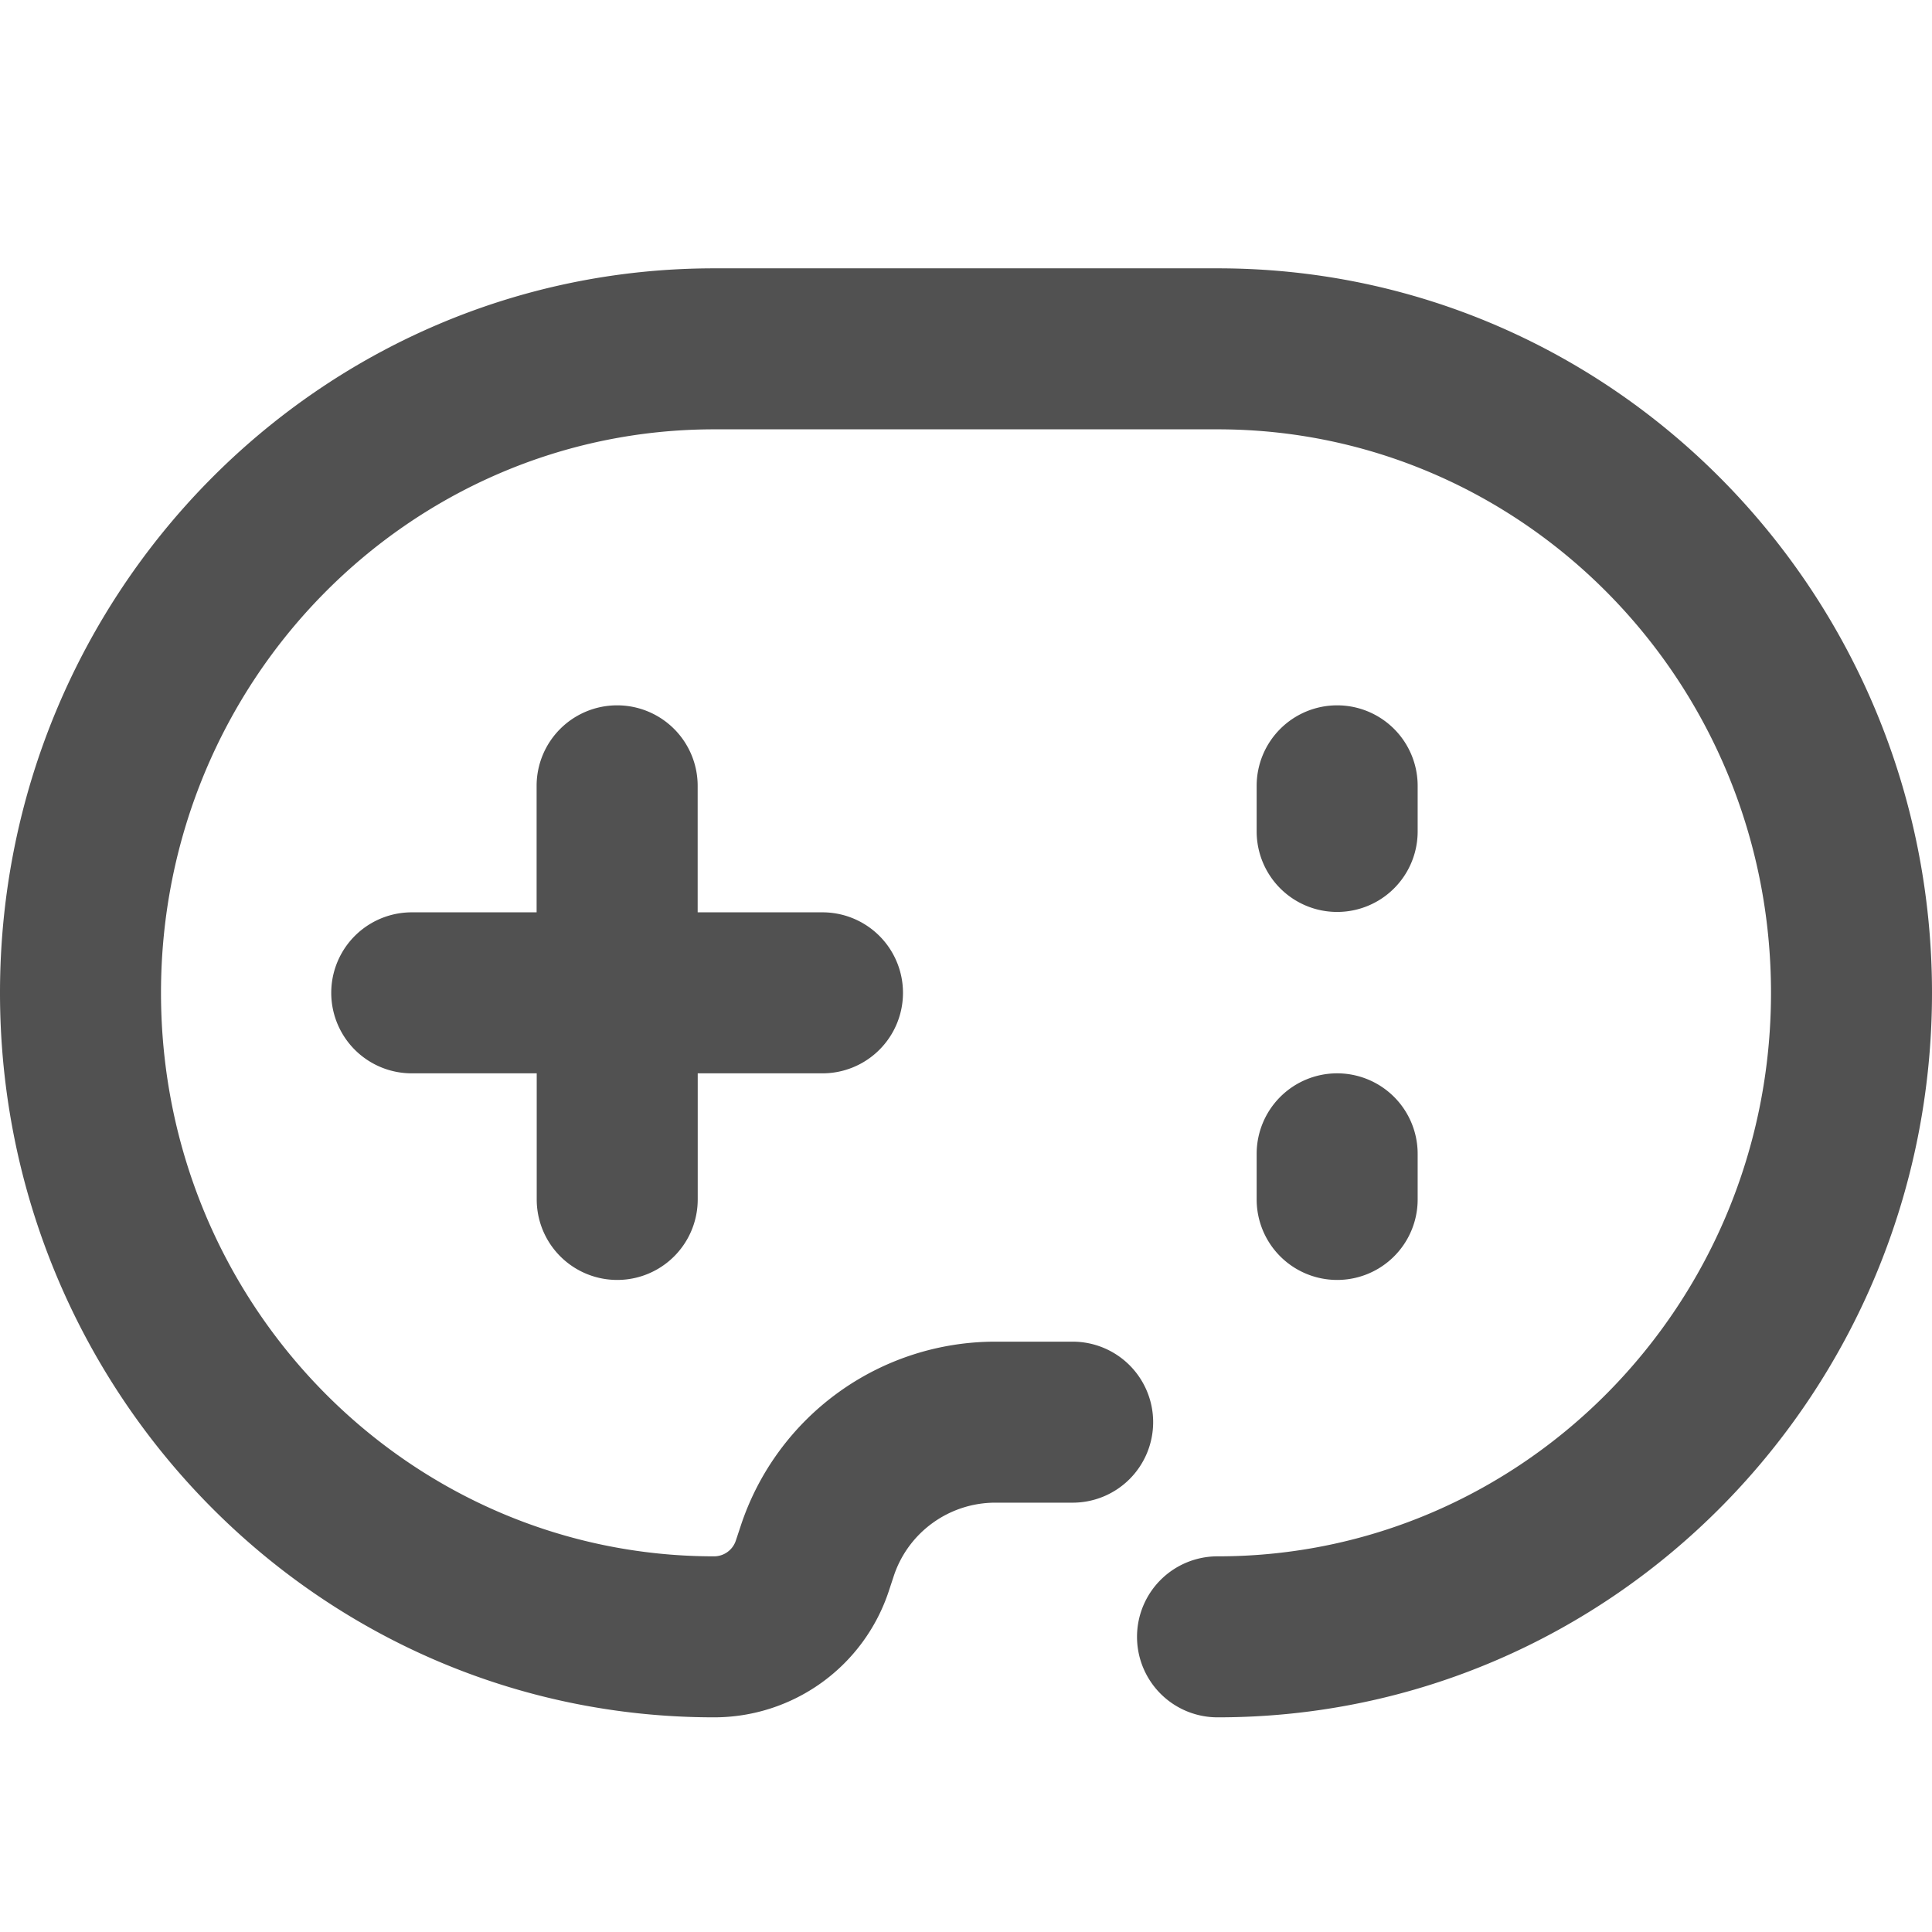 <?xml version="1.0" standalone="no"?><!DOCTYPE svg PUBLIC "-//W3C//DTD SVG 1.1//EN" "http://www.w3.org/Graphics/SVG/1.1/DTD/svg11.dtd"><svg t="1577502215432" class="icon" viewBox="0 0 1024 1024" version="1.1" xmlns="http://www.w3.org/2000/svg" p-id="17184" xmlns:xlink="http://www.w3.org/1999/xlink" width="200" height="200"><defs><style type="text/css"></style></defs><path d="M378.482 227.556C217.202 227.556 85.333 360.647 85.333 526.222 85.333 691.826 217.259 824.889 378.482 824.889a12.146 12.146 0 0 0 11.52-8.334l2.617-7.879A142.08 142.08 0 0 1 527.559 711.111h40.761a42.667 42.667 0 1 1 0 85.333h-40.761c-24.462 0-46.222 15.701-53.874 38.969l-2.588 7.851A97.508 97.508 0 0 1 378.425 910.222C168.818 910.222 0 737.65 0 526.222 0 314.823 168.846 142.222 378.482 142.222h267.036C855.211 142.222 1024 314.823 1024 526.222 1024 737.65 855.211 910.222 645.518 910.222a42.667 42.667 0 1 1 0-85.333C806.798 824.889 938.667 691.826 938.667 526.222 938.667 360.647 806.741 227.556 645.518 227.556h-267.065 0.057z" p-id="17185" fill="#515151"></path><path d="M327.111 373.845a42.667 42.667 0 0 1 42.667 42.667V483.556h66.361a42.667 42.667 0 0 1 0 85.333h-66.332v67.044a42.667 42.667 0 0 1-85.333 0V568.889H218.027a42.667 42.667 0 0 1 0-85.333h66.389v-67.044a42.667 42.667 0 0 1 42.667-42.667h0.057z m381.611 0a42.667 42.667 0 0 1 42.667 42.667v24.377a42.667 42.667 0 0 1-85.333 0v-24.377a42.667 42.667 0 0 1 42.667-42.667z m0 195.044a42.667 42.667 0 0 1 42.667 42.667v24.377a42.667 42.667 0 0 1-85.333 0V611.556a42.667 42.667 0 0 1 42.667-42.667z" p-id="17186" fill="#515151"></path></svg>